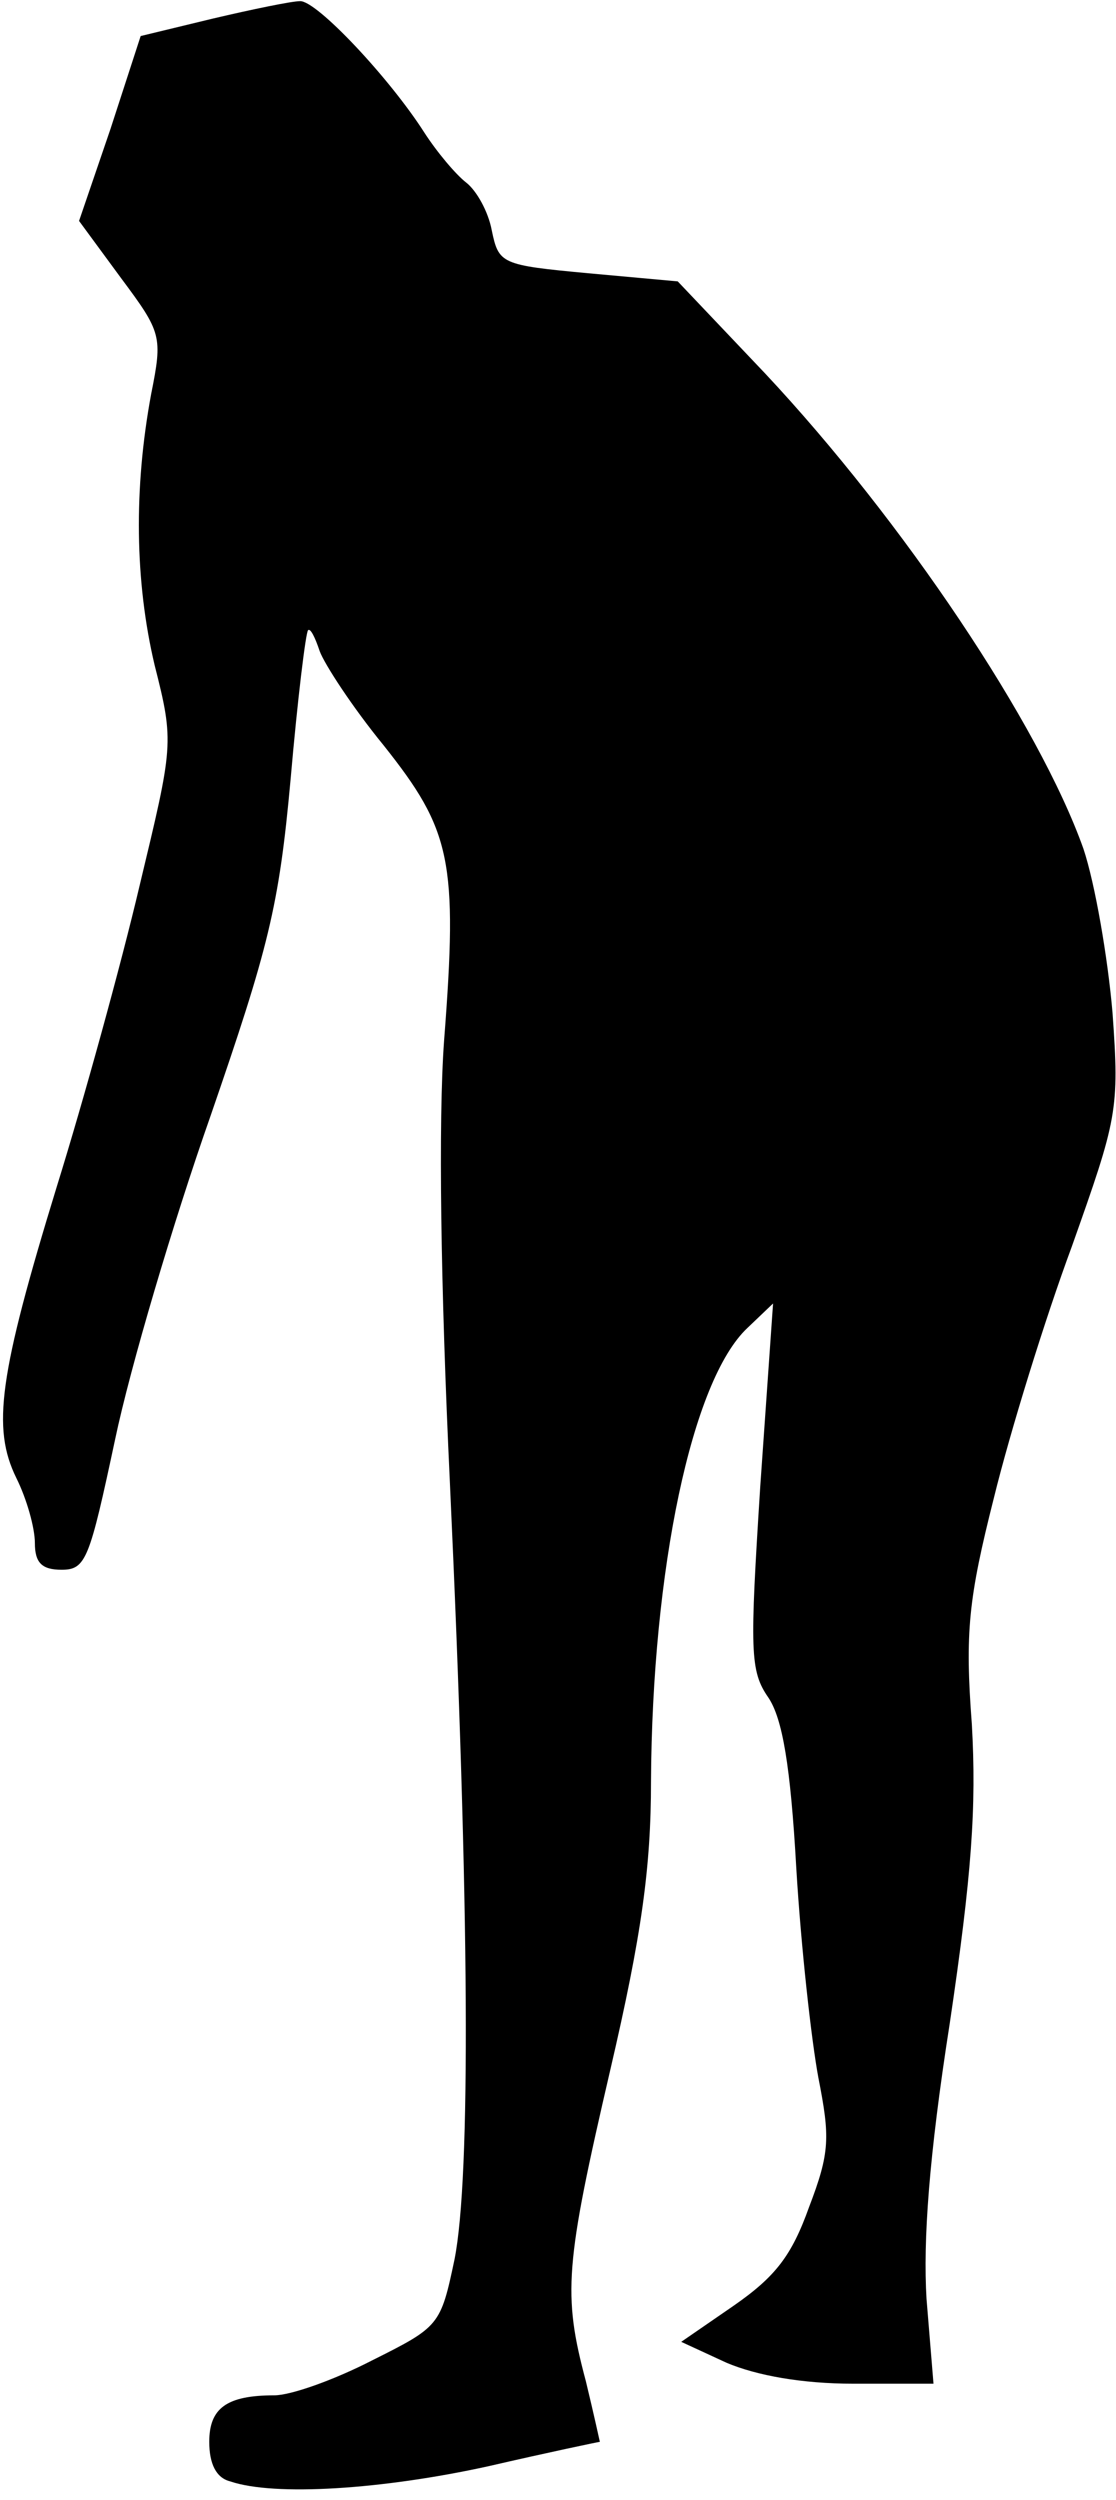 <?xml version="1.0" standalone="no"?>
<!DOCTYPE svg PUBLIC "-//W3C//DTD SVG 20010904//EN"
 "http://www.w3.org/TR/2001/REC-SVG-20010904/DTD/svg10.dtd">
<svg version="1.0" xmlns="http://www.w3.org/2000/svg"
 width="96pt" height="215pt" viewBox="0 0 96 215"
 preserveAspectRatio="xMidYMid meet">
<g transform="translate(0,215) scale(0.1,-0.1)"
fill="#000000" stroke="none">
<path fill="#000000" stroke="none" d="M183 2134 l-62 -15 -26 -80 -27 -79 36
-49 c35 -47 36 -50 26 -100 -15 -81 -14 -161 3 -233 17 -67 16 -69 -13 -190
-16 -68 -48 -184 -71 -258 -50 -163 -56 -208 -35 -251 9 -18 16 -43 16 -56 0
-17 6 -23 23 -23 21 0 24 9 46 112 13 62 50 187 82 278 50 145 59 180 69 290
6 69 13 126 15 128 2 2 6 -6 10 -18 4 -11 28 -48 55 -81 58 -73 64 -99 52
-254 -5 -69 -3 -211 5 -380 17 -368 18 -597 4 -668 -12 -57 -13 -58 -71 -87
-33 -17 -70 -30 -84 -30 -41 0 -56 -11 -56 -40 0 -19 6 -31 18 -34 38 -13 131
-7 222 13 52 12 95 21 96 21 0 0 -5 23 -12 52 -20 75 -18 100 21 268 27 116
35 174 35 248 1 182 35 345 83 390 l22 21 -11 -157 c-9 -142 -9 -159 7 -182
12 -18 19 -58 24 -147 4 -67 13 -148 19 -180 10 -51 10 -64 -8 -111 -15 -42
-29 -60 -65 -85 l-45 -31 39 -18 c26 -11 65 -18 109 -18 l69 0 -6 73 c-3 50 2
122 20 237 19 128 23 186 19 257 -6 79 -3 108 19 195 14 57 44 154 67 216 39
110 41 117 35 201 -4 47 -15 111 -25 141 -38 107 -155 282 -274 409 l-75 79
-77 7 c-75 7 -77 8 -83 37 -3 16 -13 34 -22 41 -9 7 -25 26 -36 43 -30 47 -93
114 -107 113 -7 0 -41 -7 -75 -15z"/>
</g>
</svg>
